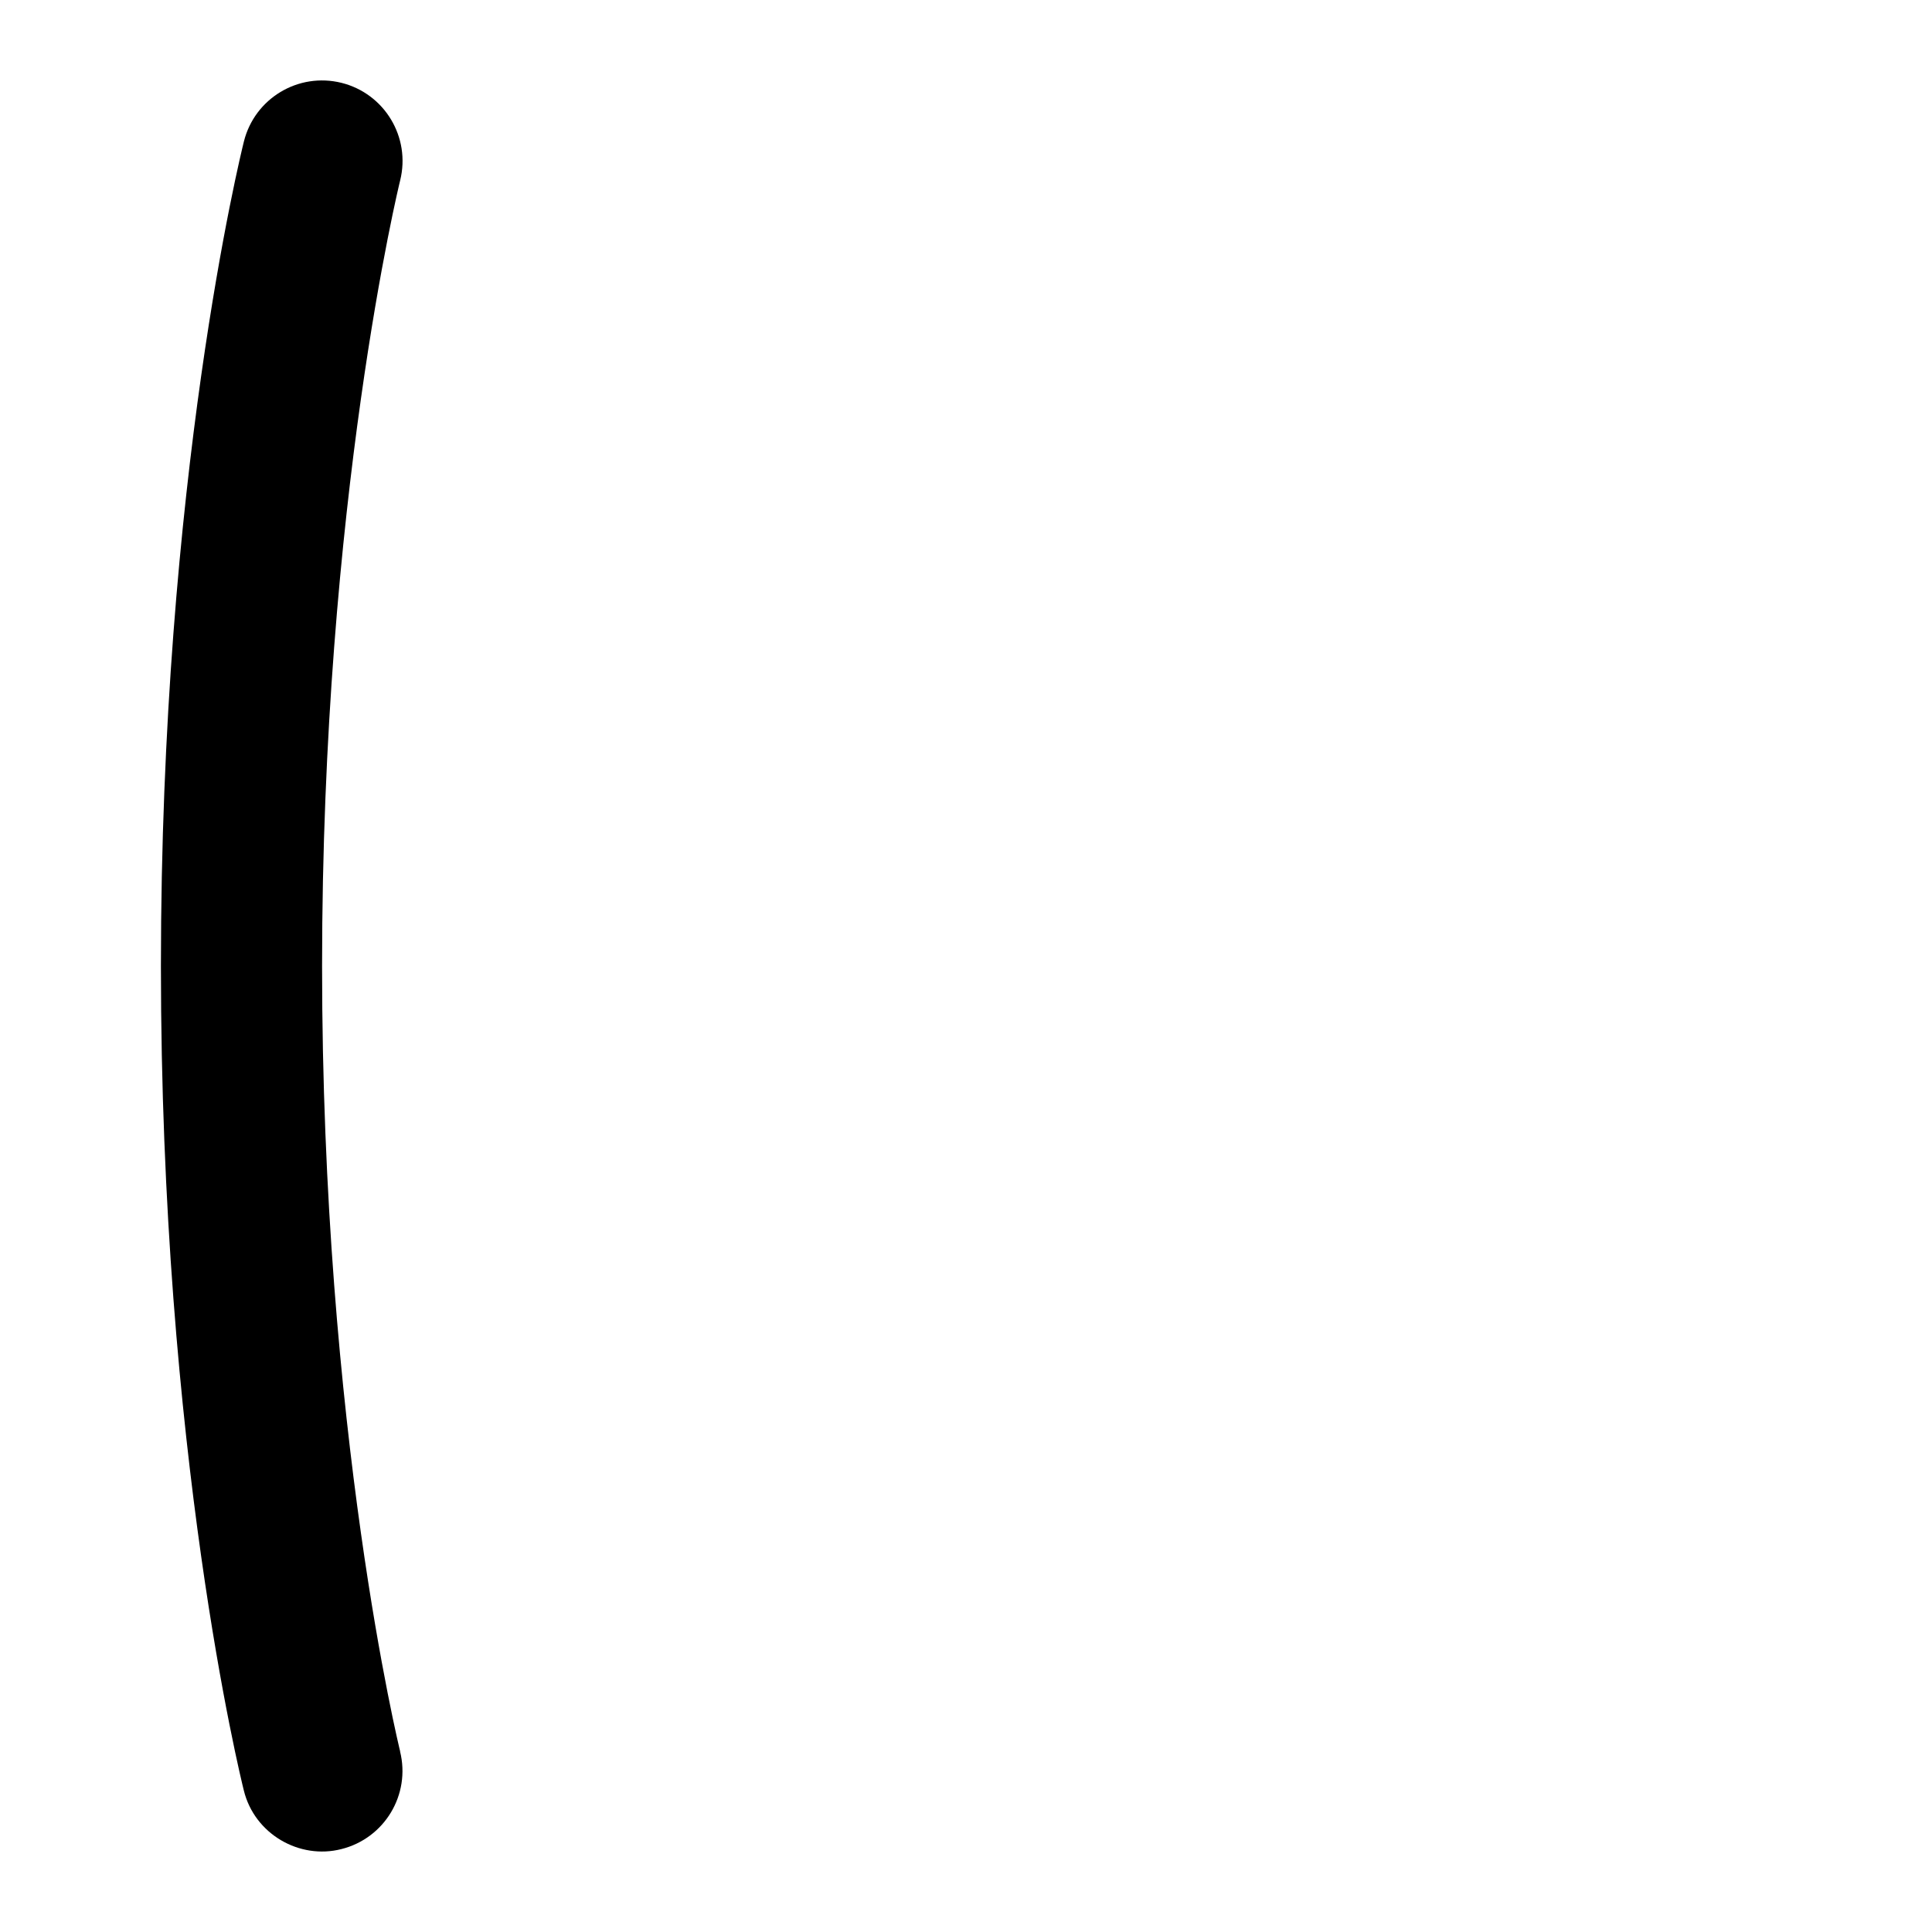 <svg id="Layer_1" viewBox="0 0 24 24" xmlns="http://www.w3.org/2000/svg" data-name="Layer 1"><path d="m4.97 21.758c.133.536-.193 1.078-.729 1.212-.522.134-1.08-.188-1.212-.728-.042-.168-1.03-4.189-1.03-10.243s.989-10.073 1.031-10.242c.134-.535.675-.861 1.212-.728.536.134.862.676.729 1.212-.01.039-.97 3.969-.97 9.758s.96 9.719.97 9.758z"/></svg>